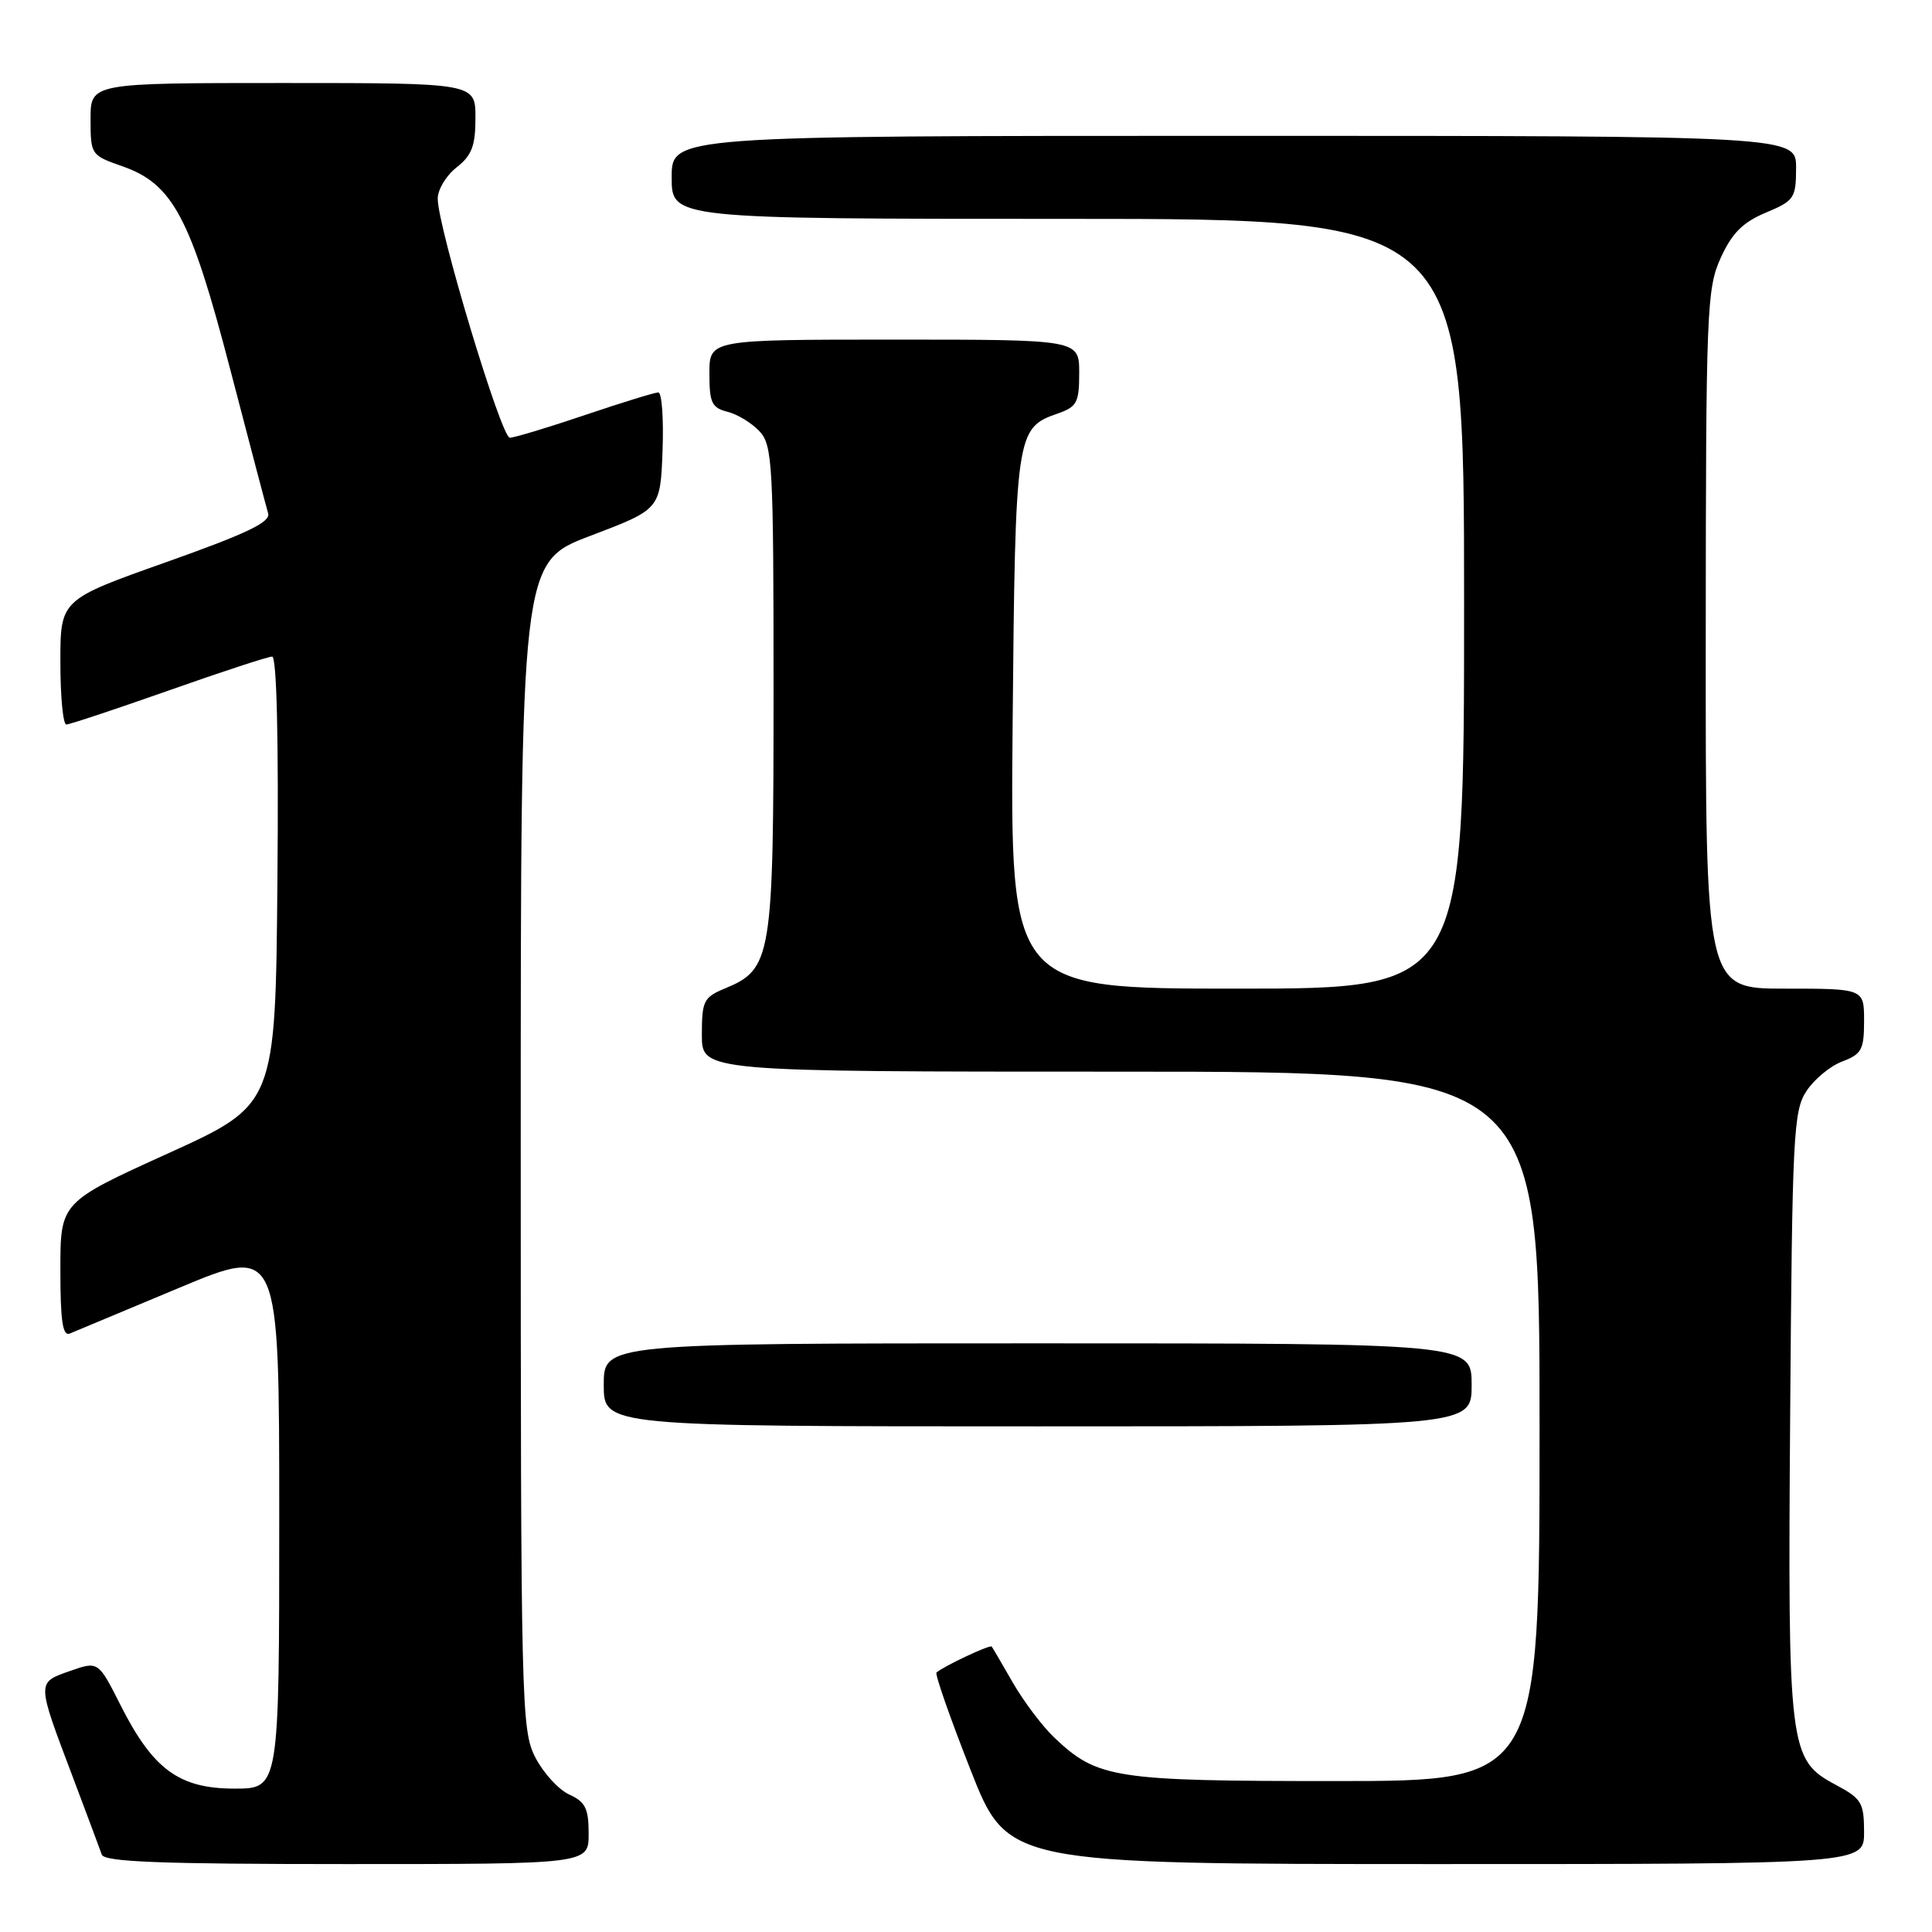 <?xml version="1.0" encoding="UTF-8" standalone="no"?>
<!DOCTYPE svg PUBLIC "-//W3C//DTD SVG 1.1//EN" "http://www.w3.org/Graphics/SVG/1.1/DTD/svg11.dtd" >
<svg xmlns="http://www.w3.org/2000/svg" xmlns:xlink="http://www.w3.org/1999/xlink" version="1.1" viewBox="0 0 256 256">
 <g >
 <path fill="currentColor"
d=" M 78.00 242.98 C 78.00 239.63 77.57 238.76 75.42 237.78 C 74.00 237.13 71.98 234.91 70.92 232.84 C 69.08 229.23 69.00 226.03 69.00 151.79 C 69.00 74.50 69.00 74.50 78.25 70.99 C 87.50 67.48 87.50 67.48 87.79 59.74 C 87.95 55.48 87.70 52.00 87.23 52.00 C 86.76 52.00 82.38 53.35 77.50 55.00 C 72.62 56.65 68.14 58.00 67.55 58.00 C 66.42 58.00 58.00 30.07 58.00 26.32 C 58.00 25.12 59.12 23.26 60.50 22.18 C 62.52 20.59 63.00 19.33 63.00 15.61 C 63.00 11.00 63.00 11.00 37.50 11.00 C 12.00 11.00 12.00 11.00 12.00 15.78 C 12.00 20.50 12.06 20.58 16.21 22.03 C 22.91 24.37 25.27 28.82 30.52 49.00 C 33.03 58.62 35.28 67.18 35.53 68.02 C 35.88 69.18 32.71 70.70 21.99 74.50 C 8.00 79.46 8.00 79.46 8.00 87.73 C 8.00 92.28 8.35 96.00 8.79 96.00 C 9.22 96.00 15.32 93.97 22.34 91.50 C 29.35 89.02 35.53 87.00 36.06 87.00 C 36.67 87.00 36.93 98.05 36.76 116.68 C 36.50 146.37 36.50 146.37 22.25 152.84 C 8.00 159.31 8.00 159.31 8.00 168.26 C 8.00 175.03 8.30 177.09 9.25 176.70 C 9.94 176.41 16.46 173.69 23.75 170.64 C 37.00 165.10 37.00 165.10 37.00 201.05 C 37.00 237.00 37.00 237.00 31.08 237.00 C 23.73 237.00 20.27 234.46 15.96 225.92 C 13.02 220.10 13.02 220.10 9.26 221.42 C 4.85 222.97 4.84 222.76 9.59 235.32 C 11.49 240.37 13.25 245.06 13.49 245.75 C 13.84 246.71 21.25 247.00 45.97 247.00 C 78.00 247.00 78.00 247.00 78.00 242.98 Z  M 247.00 242.75 C 246.99 238.86 246.67 238.33 243.25 236.50 C 237.03 233.18 236.88 231.92 237.21 187.00 C 237.48 150.40 237.64 147.19 239.36 144.58 C 240.38 143.02 242.51 141.25 244.11 140.65 C 246.68 139.68 247.00 139.08 247.00 135.28 C 247.00 131.00 247.00 131.00 236.50 131.00 C 226.00 131.00 226.00 131.00 226.02 84.75 C 226.04 40.99 226.15 38.27 228.00 34.18 C 229.50 30.89 230.91 29.47 233.97 28.18 C 237.75 26.60 237.98 26.26 237.99 22.25 C 238.00 18.00 238.00 18.00 163.50 18.00 C 89.00 18.00 89.00 18.00 89.00 23.50 C 89.00 29.00 89.00 29.00 141.50 29.00 C 194.00 29.00 194.00 29.00 194.00 80.00 C 194.00 131.00 194.00 131.00 163.93 131.00 C 133.86 131.00 133.86 131.00 134.18 95.75 C 134.53 57.48 134.64 56.72 140.08 54.82 C 142.71 53.91 143.00 53.37 143.00 49.40 C 143.00 45.00 143.00 45.00 118.50 45.00 C 94.00 45.00 94.00 45.00 94.00 49.48 C 94.00 53.39 94.31 54.04 96.43 54.57 C 97.76 54.91 99.67 56.09 100.68 57.19 C 102.36 59.06 102.50 61.65 102.50 91.35 C 102.50 126.98 102.27 128.40 96.05 130.98 C 93.24 132.14 93.00 132.63 93.00 137.12 C 93.00 142.00 93.00 142.00 148.50 142.00 C 204.00 142.00 204.00 142.00 204.00 189.00 C 204.00 236.00 204.00 236.00 176.97 236.00 C 147.55 236.00 145.42 235.67 139.66 230.20 C 138.10 228.71 135.66 225.47 134.23 223.00 C 132.81 220.53 131.54 218.35 131.41 218.18 C 131.20 217.88 125.03 220.78 124.09 221.62 C 123.86 221.82 125.89 227.62 128.59 234.49 C 133.50 246.99 133.50 246.99 190.25 247.00 C 247.00 247.00 247.00 247.00 247.00 242.75 Z  M 195.00 183.50 C 195.00 178.00 195.00 178.00 137.50 178.00 C 80.00 178.00 80.00 178.00 80.00 183.50 C 80.00 189.00 80.00 189.00 137.50 189.00 C 195.00 189.00 195.00 189.00 195.00 183.50 Z "/>
</g>
</svg>